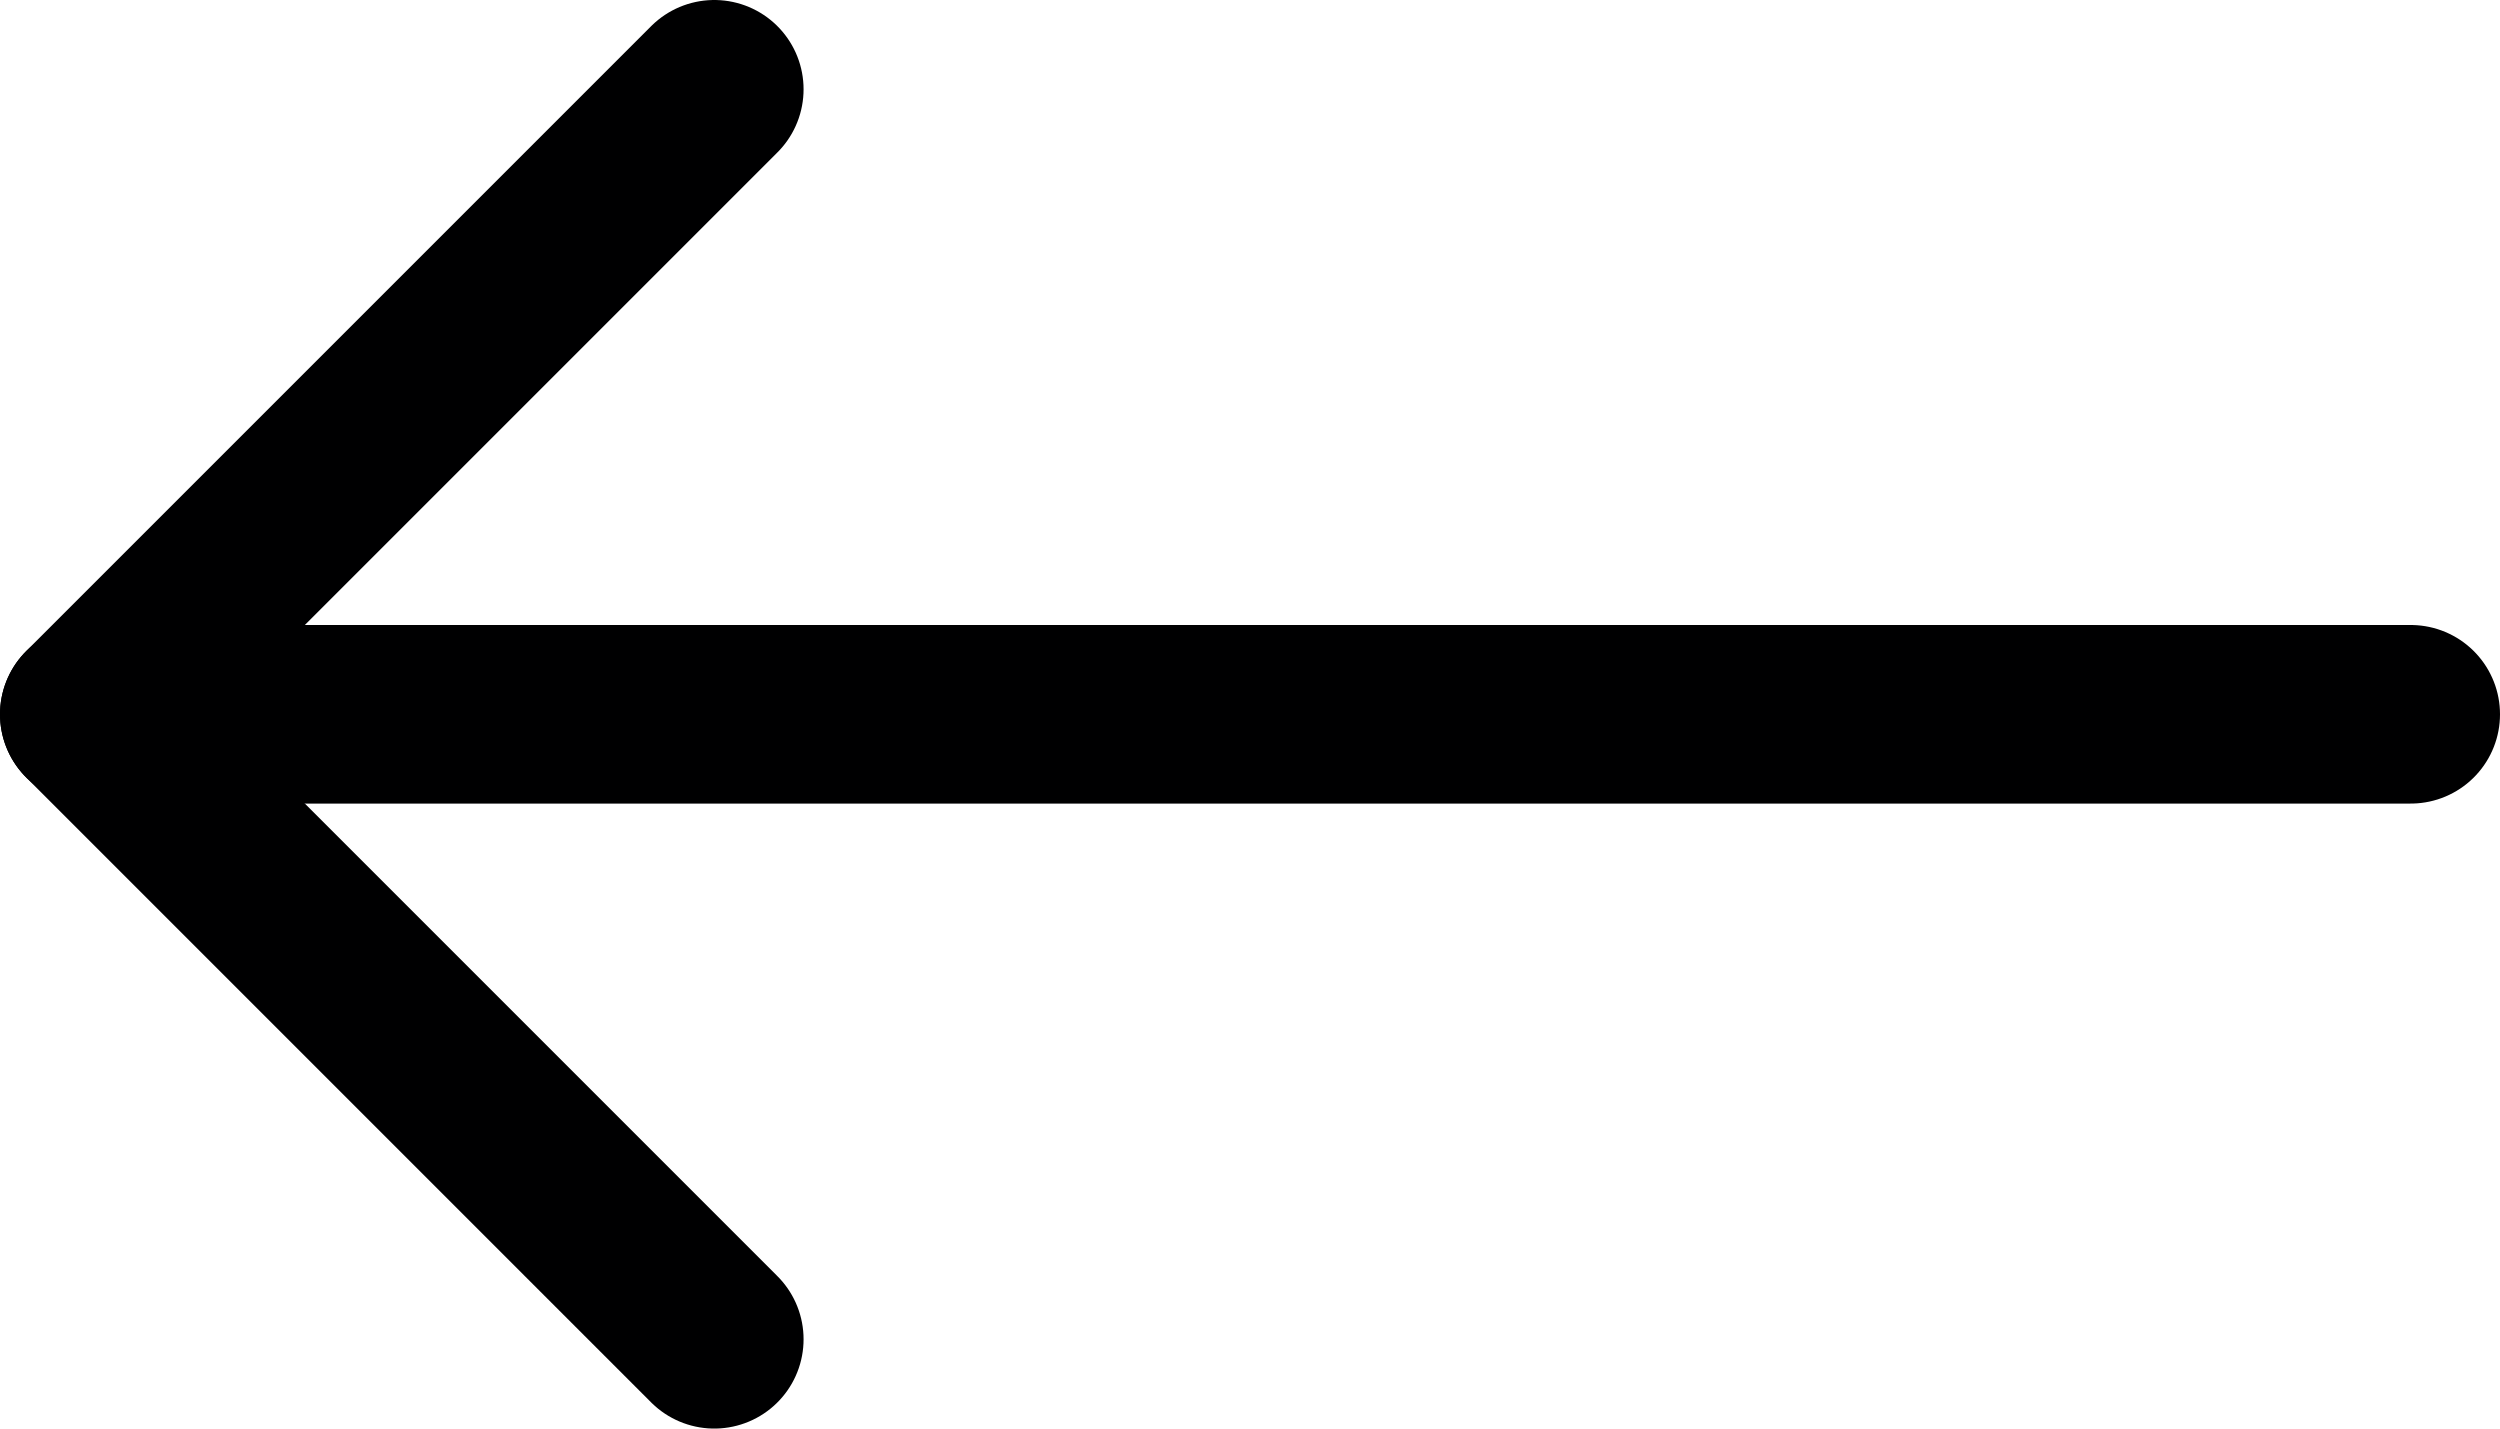 <svg width="14" height="8" viewBox="0 0 14 8" fill="none" xmlns="http://www.w3.org/2000/svg">
<path d="M13.5 4H0.5" stroke="#000001" stroke-linecap="round" stroke-linejoin="round"/>
<path d="M4 0.5L0.5 4L4 7.5" stroke="#000001" stroke-linecap="round" stroke-linejoin="round"/>
</svg>
